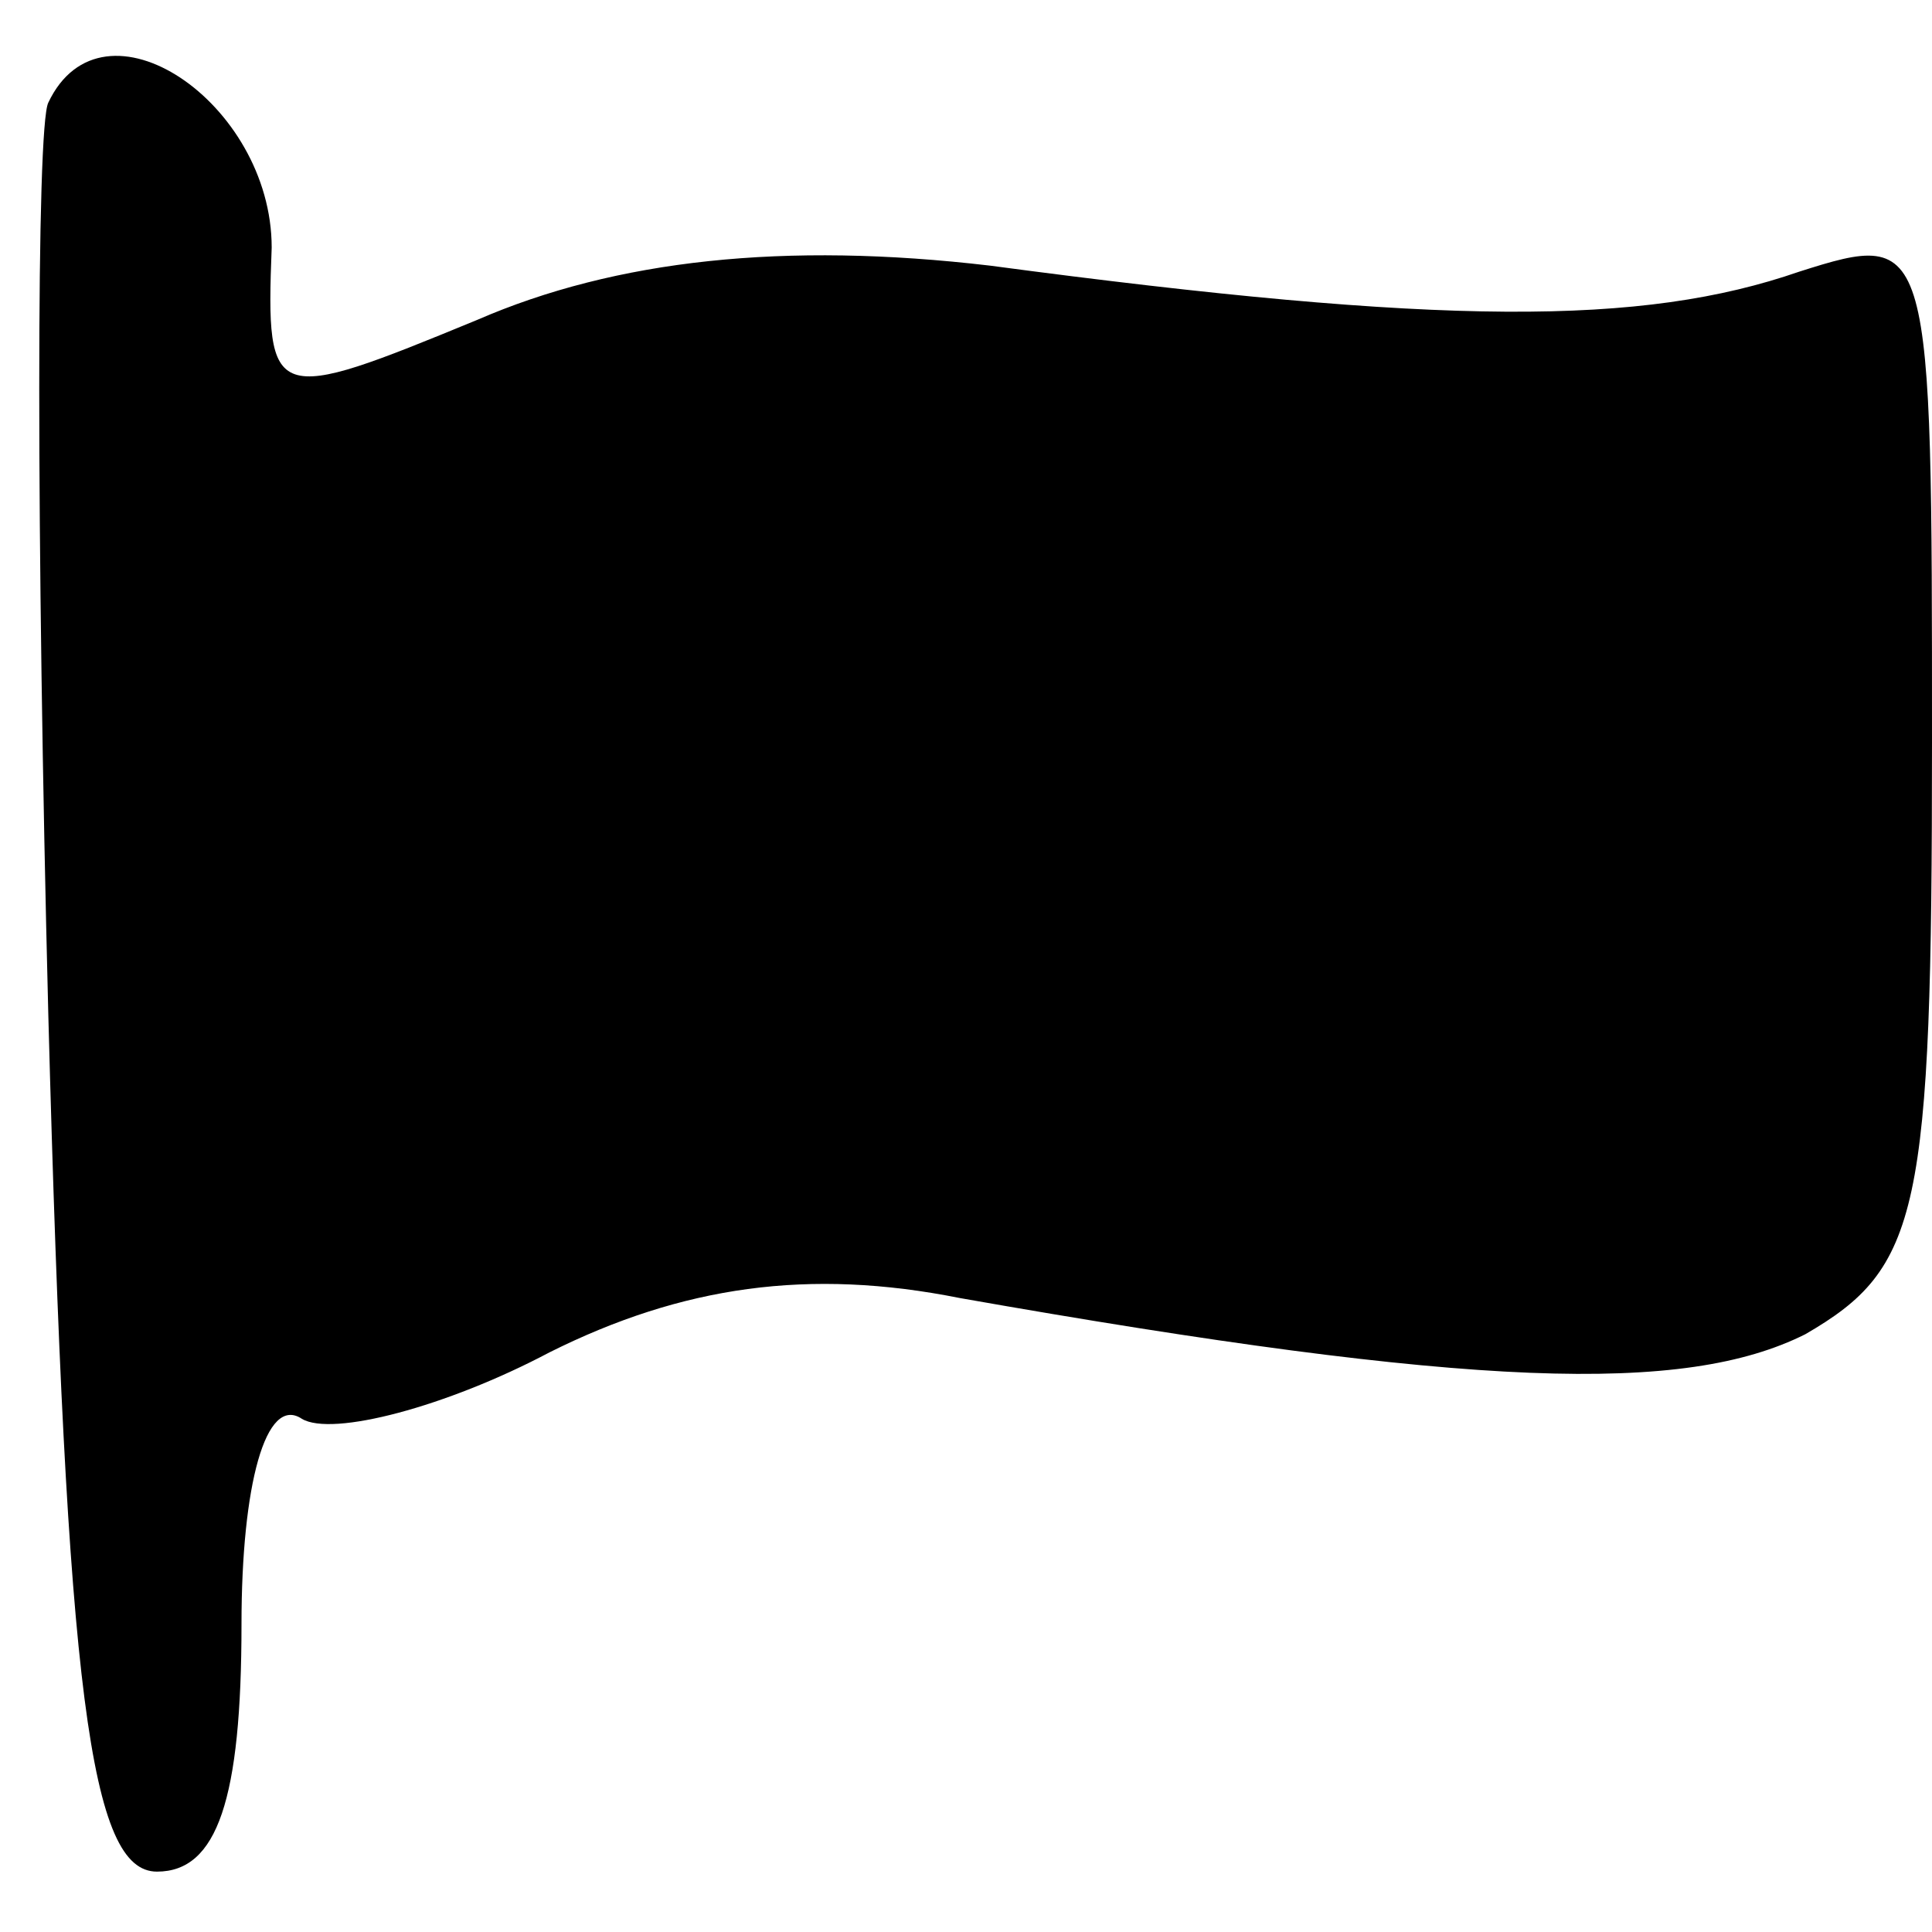 <?xml version="1.0" standalone="no"?>
<!DOCTYPE svg PUBLIC "-//W3C//DTD SVG 20010904//EN"
 "http://www.w3.org/TR/2001/REC-SVG-20010904/DTD/svg10.dtd">
<svg version="1.0" xmlns="http://www.w3.org/2000/svg"
 width="32pt" height="32pt" viewBox="0 0 32 32"
 preserveAspectRatio="xMidYMid meet">
<g transform="translate(0,32) scale(0.1,-0.1)"
fill="#000000" stroke="none">
<path d="M8 303 c-2 -4 -2 -72 0 -151 3 -113 7 -142 18 -142 10 0 14 12 14 41
0 23 4 38 10 34 5 -3 24 2 41 11 22 11 43 14 68 9 85 -15 120 -16 140 -6 19
11 21 20 21 98 0 84 0 85 -22 78 -26 -9 -59 -9 -134 1 -34 4 -62 1 -85 -9 -34
-14 -35 -14 -34 12 0 24 -28 43 -37 24z"/>
</g>
</svg>
